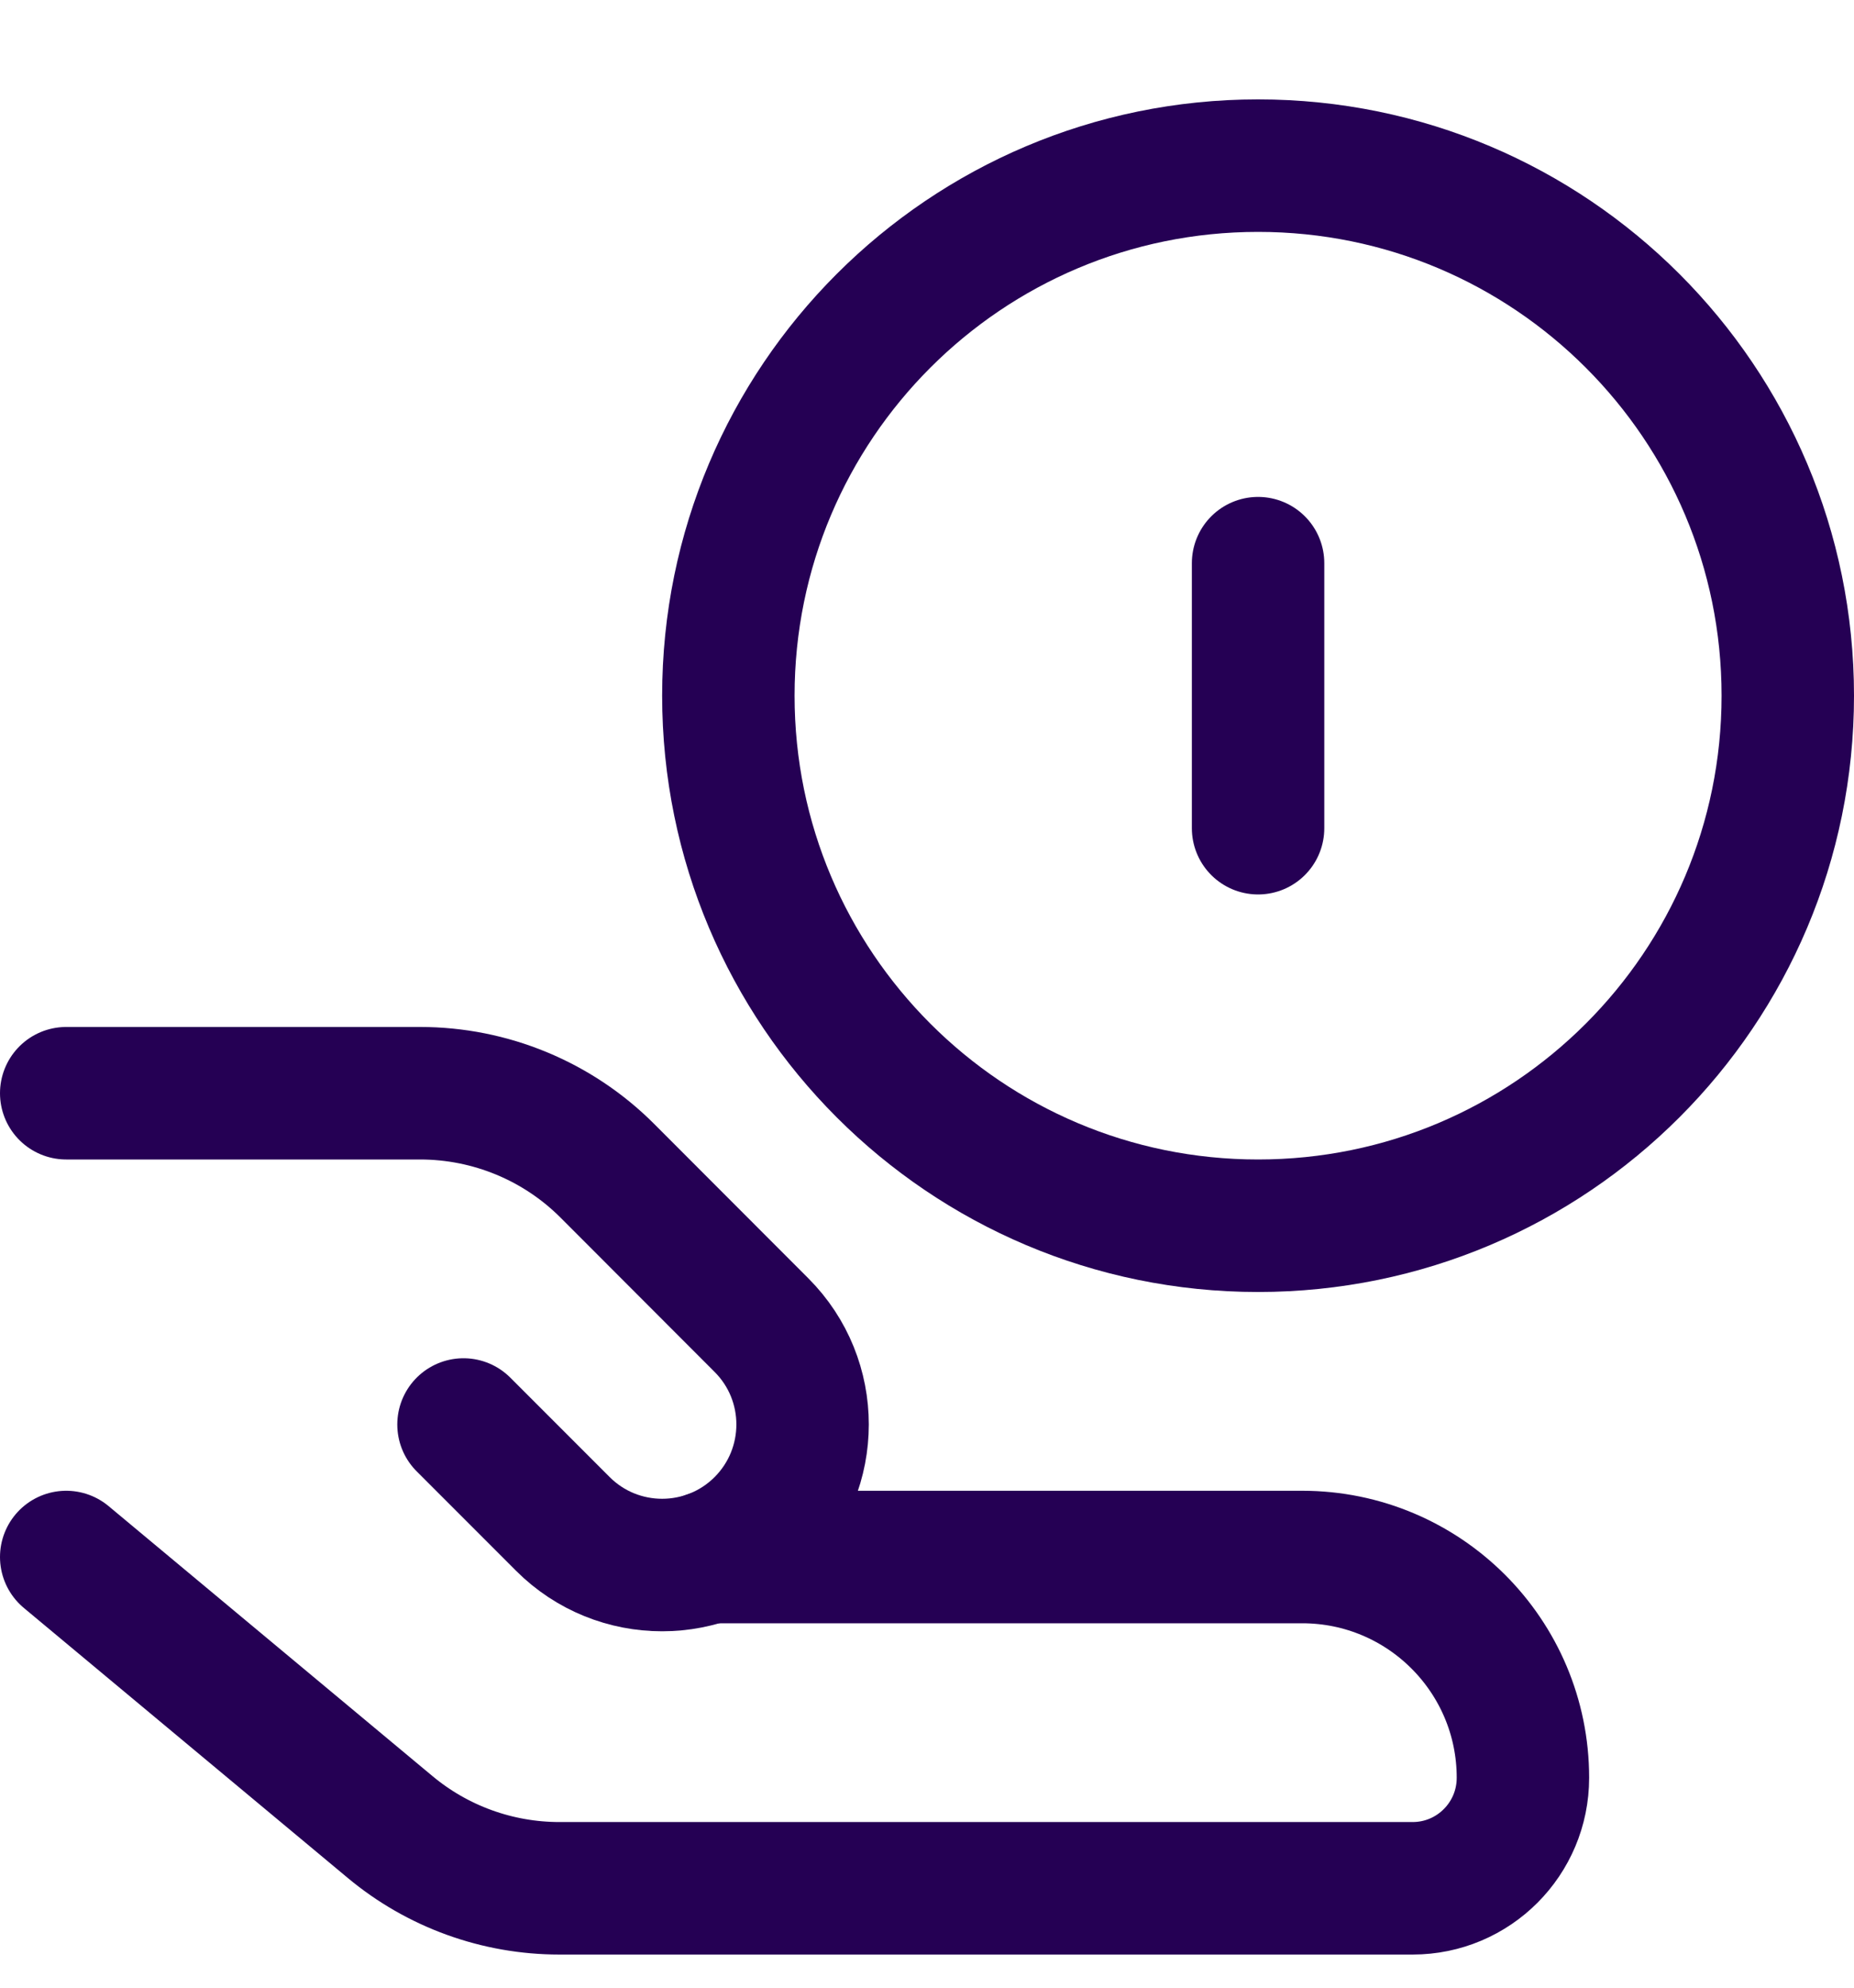 <svg width="14" height="15" viewBox="0 0 14 15" fill="none" xmlns="http://www.w3.org/2000/svg">
<g clip-path="url(#clip0_302_630)">
<path d="M9.5 9.25C11.709 9.25 13.5 7.459 13.5 5.25C13.5 3.04 11.709 1.25 9.5 1.25C7.291 1.25 5.5 3.04 5.5 5.25C5.5 7.459 7.291 9.25 9.5 9.25Z" stroke="#250054" stroke-linecap="round" stroke-linejoin="round"/>
<path d="M9.5 6.25V4.25" stroke="#250054" stroke-linecap="round" stroke-linejoin="round"/>
<path d="M0.5 11.75L2.944 13.786C3.303 14.086 3.756 14.25 4.224 14.25H10.667C11.127 14.25 11.5 13.877 11.5 13.416C11.5 12.496 10.754 11.75 9.833 11.75H5.354" stroke="#250054" stroke-linecap="round" stroke-linejoin="round"/>
<path d="M3.5 10.75L4.25 11.5C4.664 11.914 5.336 11.914 5.75 11.5C6.164 11.085 6.164 10.414 5.75 10L4.586 8.835C4.211 8.46 3.702 8.25 3.172 8.25H0.5" stroke="#250054" stroke-linecap="round" stroke-linejoin="round"/>
</g>
<defs>
<clipPath id="clip0_302_630">
<rect width="14" height="14" fill="white" transform="translate(0 0.75)"/>
</clipPath>
</defs>
</svg>
